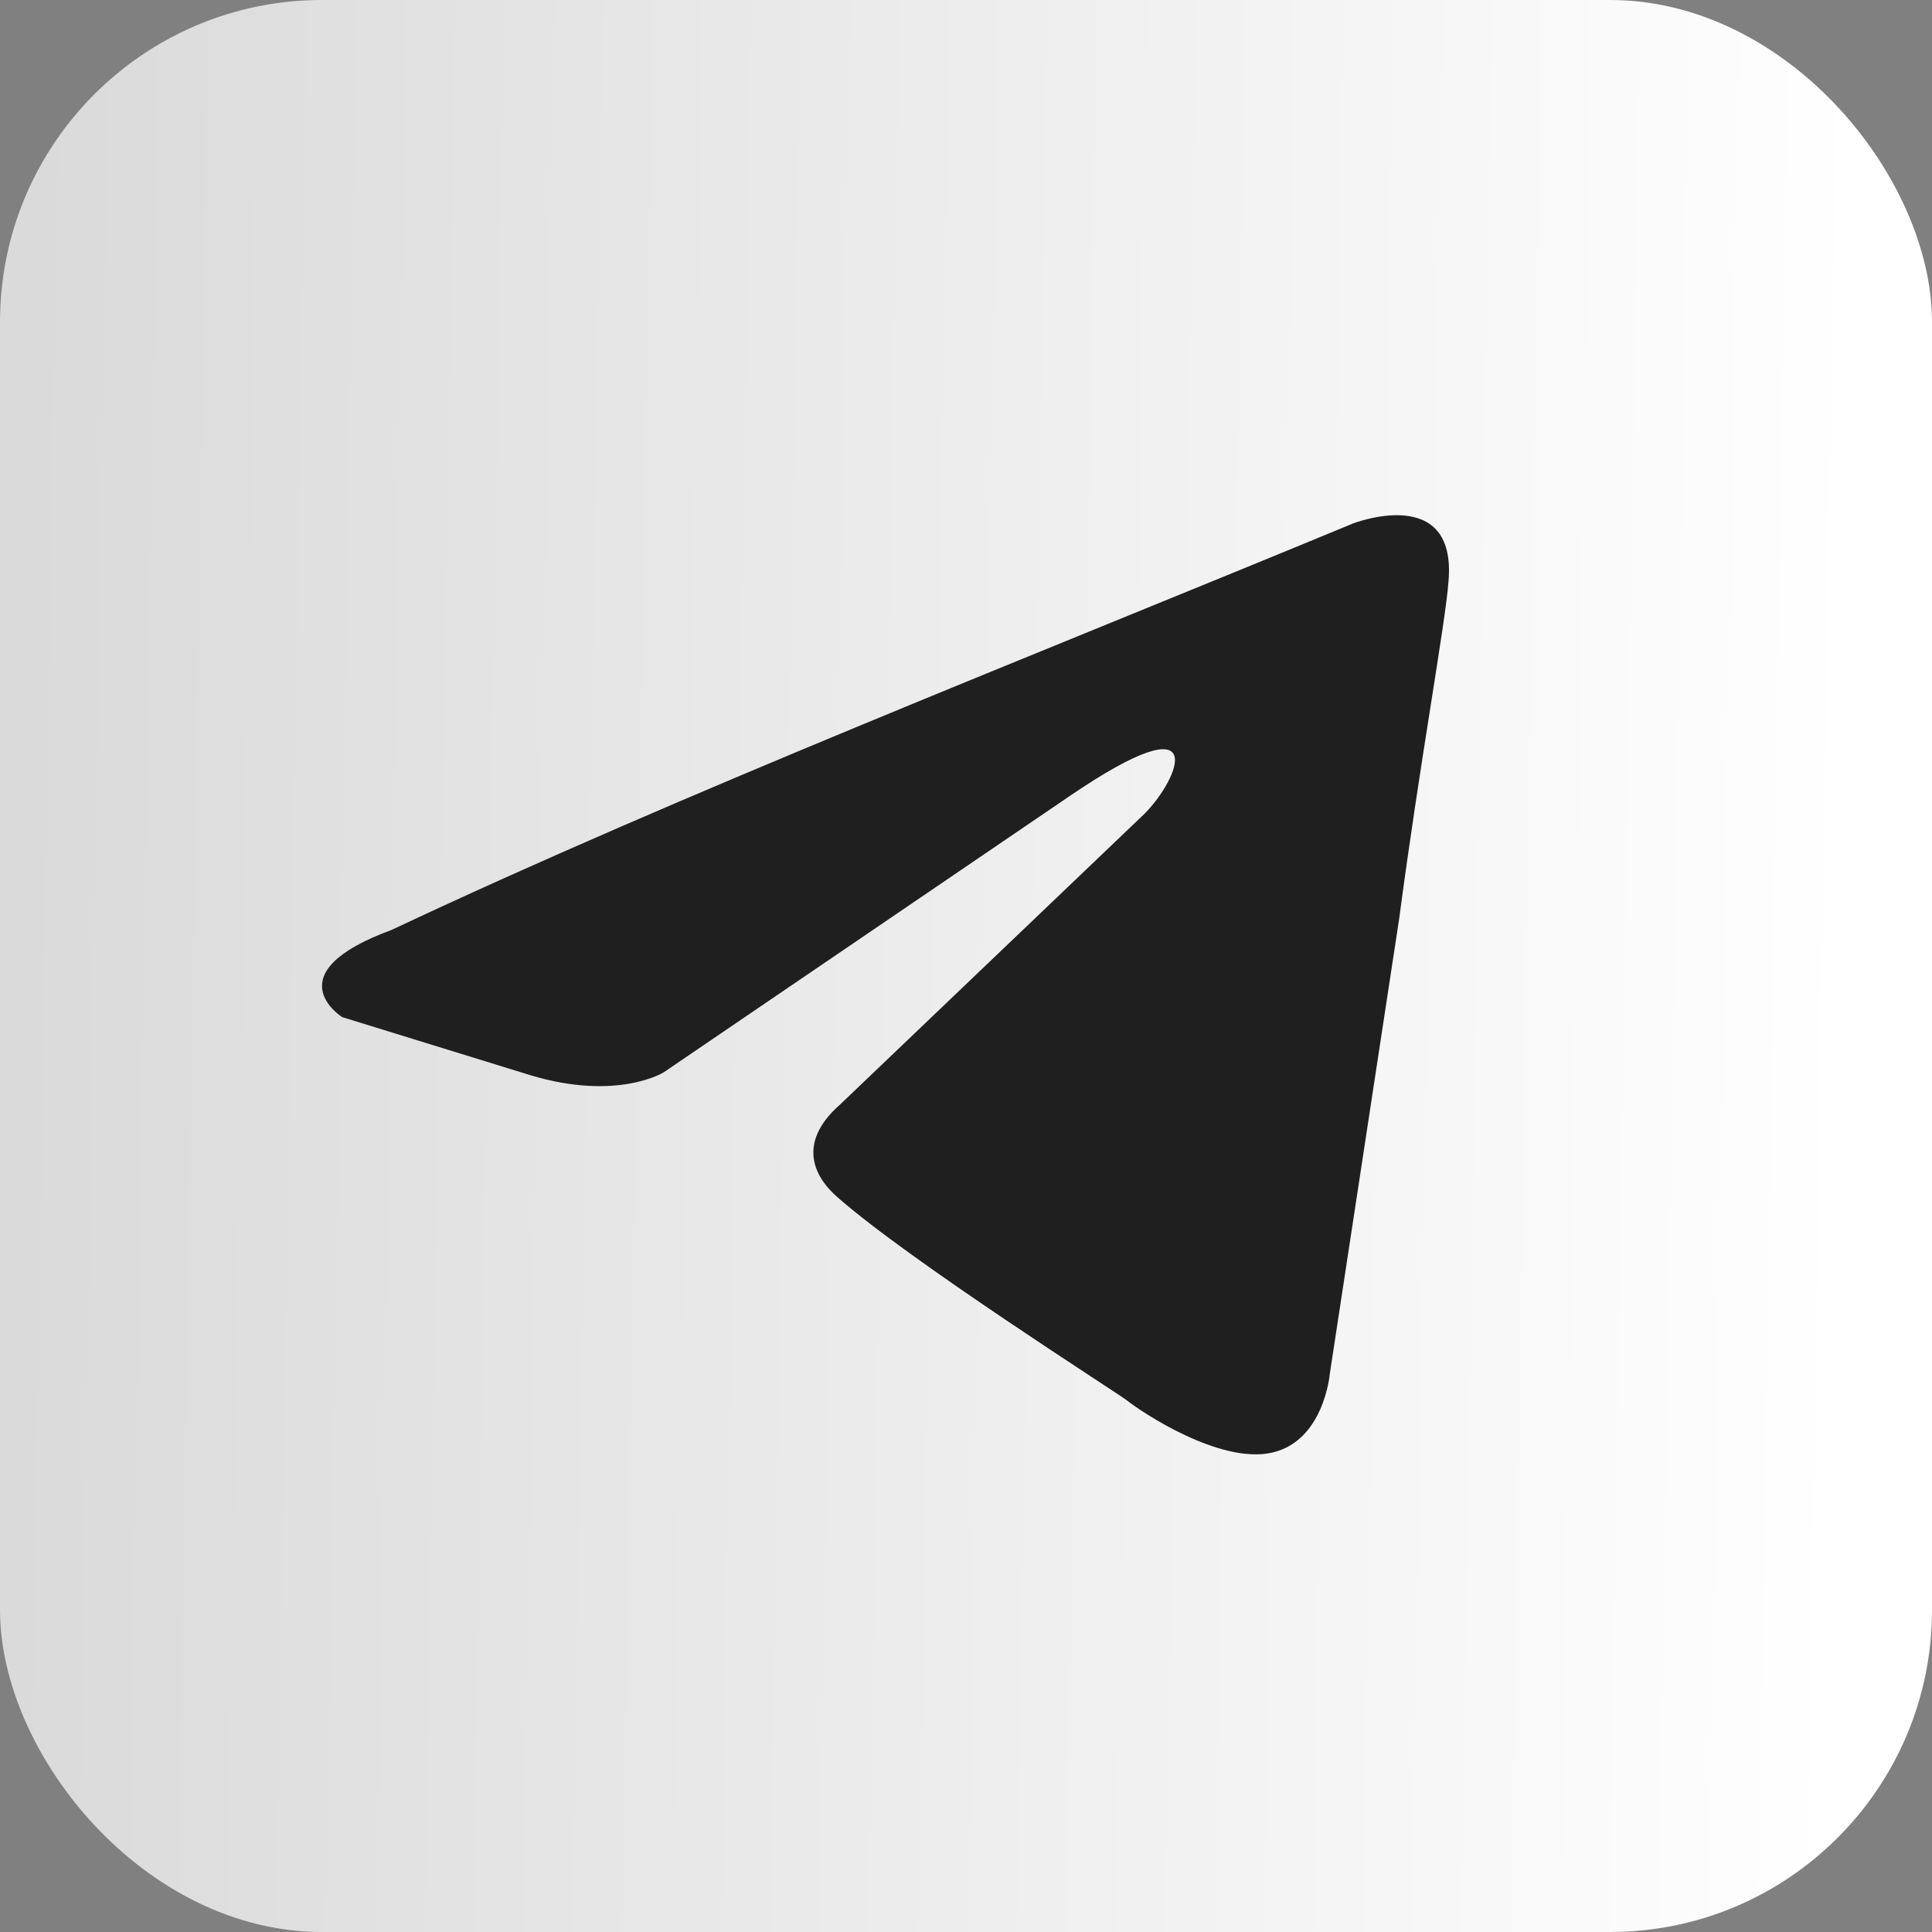 <svg width="30" height="30" viewBox="0 0 30 30" fill="none" xmlns="http://www.w3.org/2000/svg">
<rect x="0" y="0" width="30" height="30" fill="#808080" stroke="none"/>
<g clip-path="url(#clip0_905_47)">
<rect width="30" height="30" rx="5" fill="url(#paint0_linear_905_47)"/>
<path d="M21.008 8.129C21.008 8.129 22.627 7.497 22.492 9.031C22.447 9.662 22.042 11.871 21.727 14.261L20.648 21.34C20.648 21.34 20.558 22.377 19.749 22.557C18.939 22.738 17.725 21.926 17.5 21.746C17.321 21.61 14.128 19.581 13.004 18.59C12.689 18.319 12.329 17.778 13.049 17.147L17.77 12.638C18.31 12.097 18.849 10.834 16.601 12.367L10.306 16.651C10.306 16.651 9.586 17.102 8.237 16.696L5.314 15.794C5.314 15.794 4.235 15.118 6.078 14.441C10.575 12.322 16.107 10.158 21.008 8.129Z" fill="#1F1F1F"/>
</g>
<defs>
<linearGradient id="paint0_linear_905_47" x1="0.333" y1="14.409" x2="28.675" y2="14.859" gradientUnits="userSpaceOnUse">
<stop stop-color="#DADADA"/>
<stop offset="1" stop-color="white"/>
</linearGradient>
<clipPath id="clip0_905_47">
<rect width="30" height="30" fill="white"/>
</clipPath>
</defs>
</svg>
